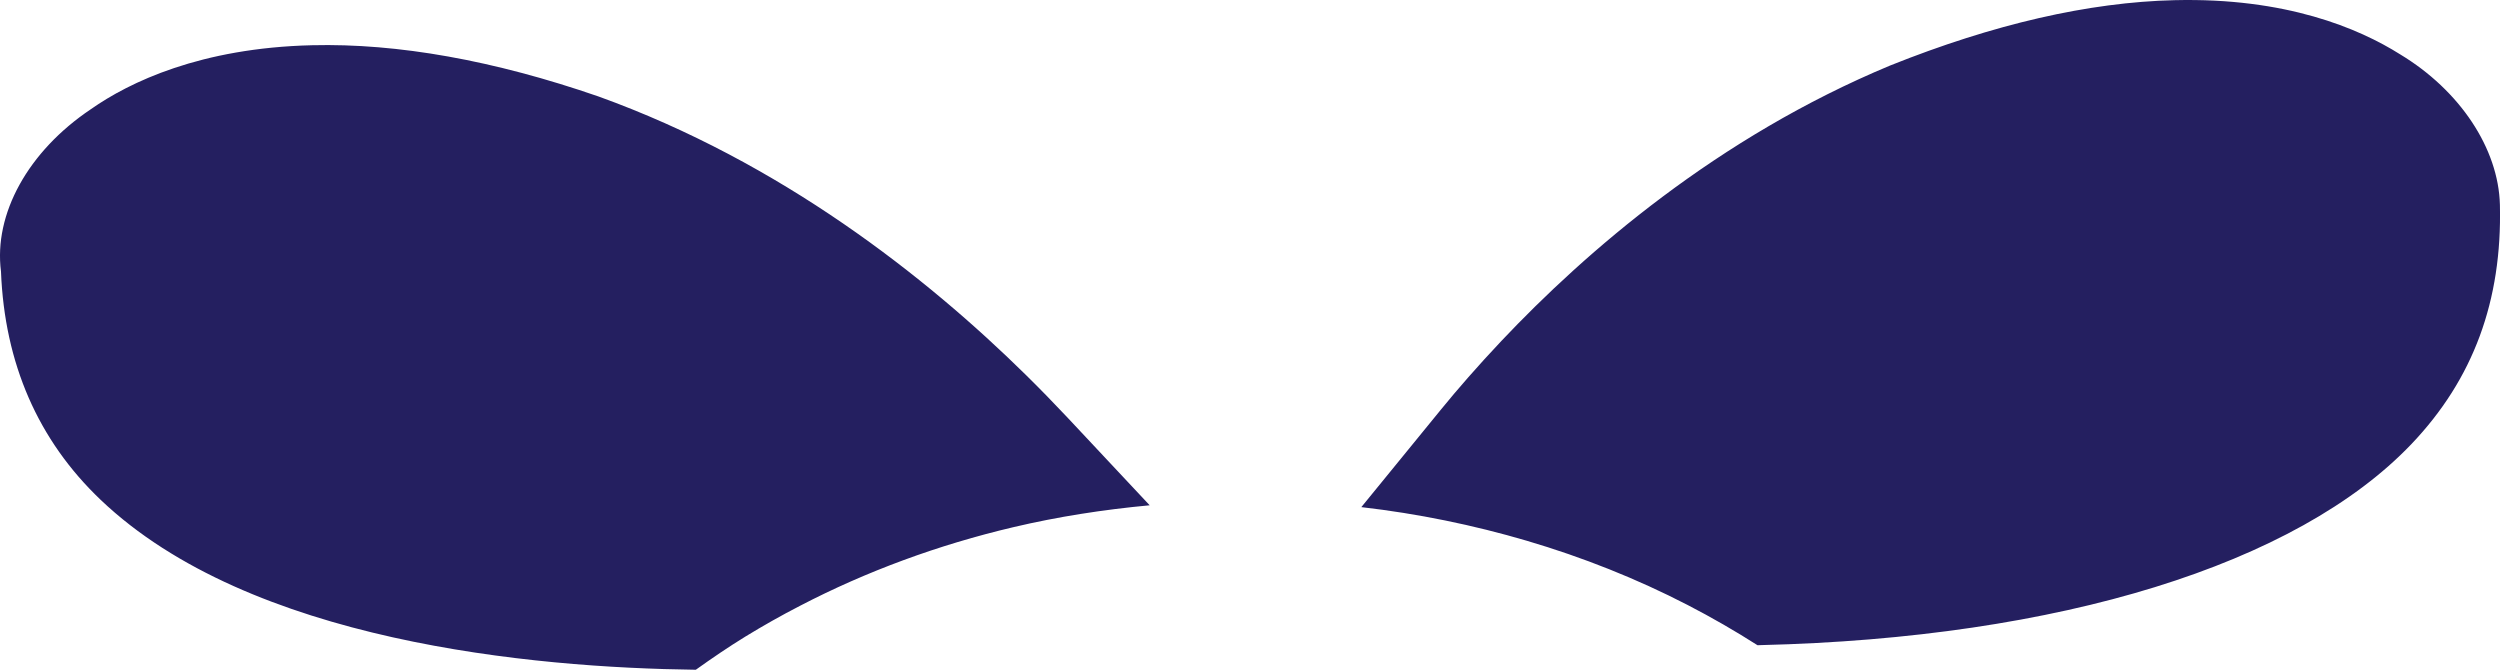 <svg version="1.1" id="图层_1" x="0px" y="0px" width="85.837px" height="22.996px" viewBox="0 0 85.837 22.996" enable-background="new 0 0 85.837 22.996" xml:space="preserve" xmlns="http://www.w3.org/2000/svg" xmlns:xlink="http://www.w3.org/1999/xlink" xmlns:xml="http://www.w3.org/XML/1998/namespace">
  <path fill="#241F60" d="M36.635,14.319l2.839,3.03c-1.587,0.148-3.153,0.391-4.679,0.751c-2.578,0.607-5.044,1.514-7.326,2.7
	c-0.646,0.333-1.273,0.688-1.867,1.051c-0.593,0.364-1.158,0.75-1.711,1.145c-5.624-0.071-15.314-0.954-20.436-5.835
	c-2.148-2.045-3.298-4.682-3.421-7.839C-0.22,7.353,0.957,5.2,3.12,3.749c1.326-0.931,3.771-2.105,7.596-2.196
	c2.941-0.072,6.248,0.52,9.827,1.757c6.274,2.26,11.265,6.202,14.672,9.555C35.723,13.365,36.198,13.854,36.635,14.319z
	 M82.41,1.867c-1.425-0.898-3.926-1.954-7.748-1.861c-2.941,0.069-6.217,0.823-9.765,2.244c-5.927,2.466-10.448,6.391-13.34,9.449
	c-0.824,0.873-1.525,1.68-2.076,2.356l-2.74,3.357c1.943,0.224,3.844,0.614,5.682,1.155c1.924,0.567,3.774,1.303,5.519,2.204
	c0.835,0.432,1.637,0.894,2.402,1.383l0.11-0.004c10.253-0.245,18.397-2.764,22.346-6.907c2.12-2.227,3.113-4.914,3.034-8.211
	C85.785,5.092,84.454,3.101,82.41,1.867z" class="color c1"/>
</svg>